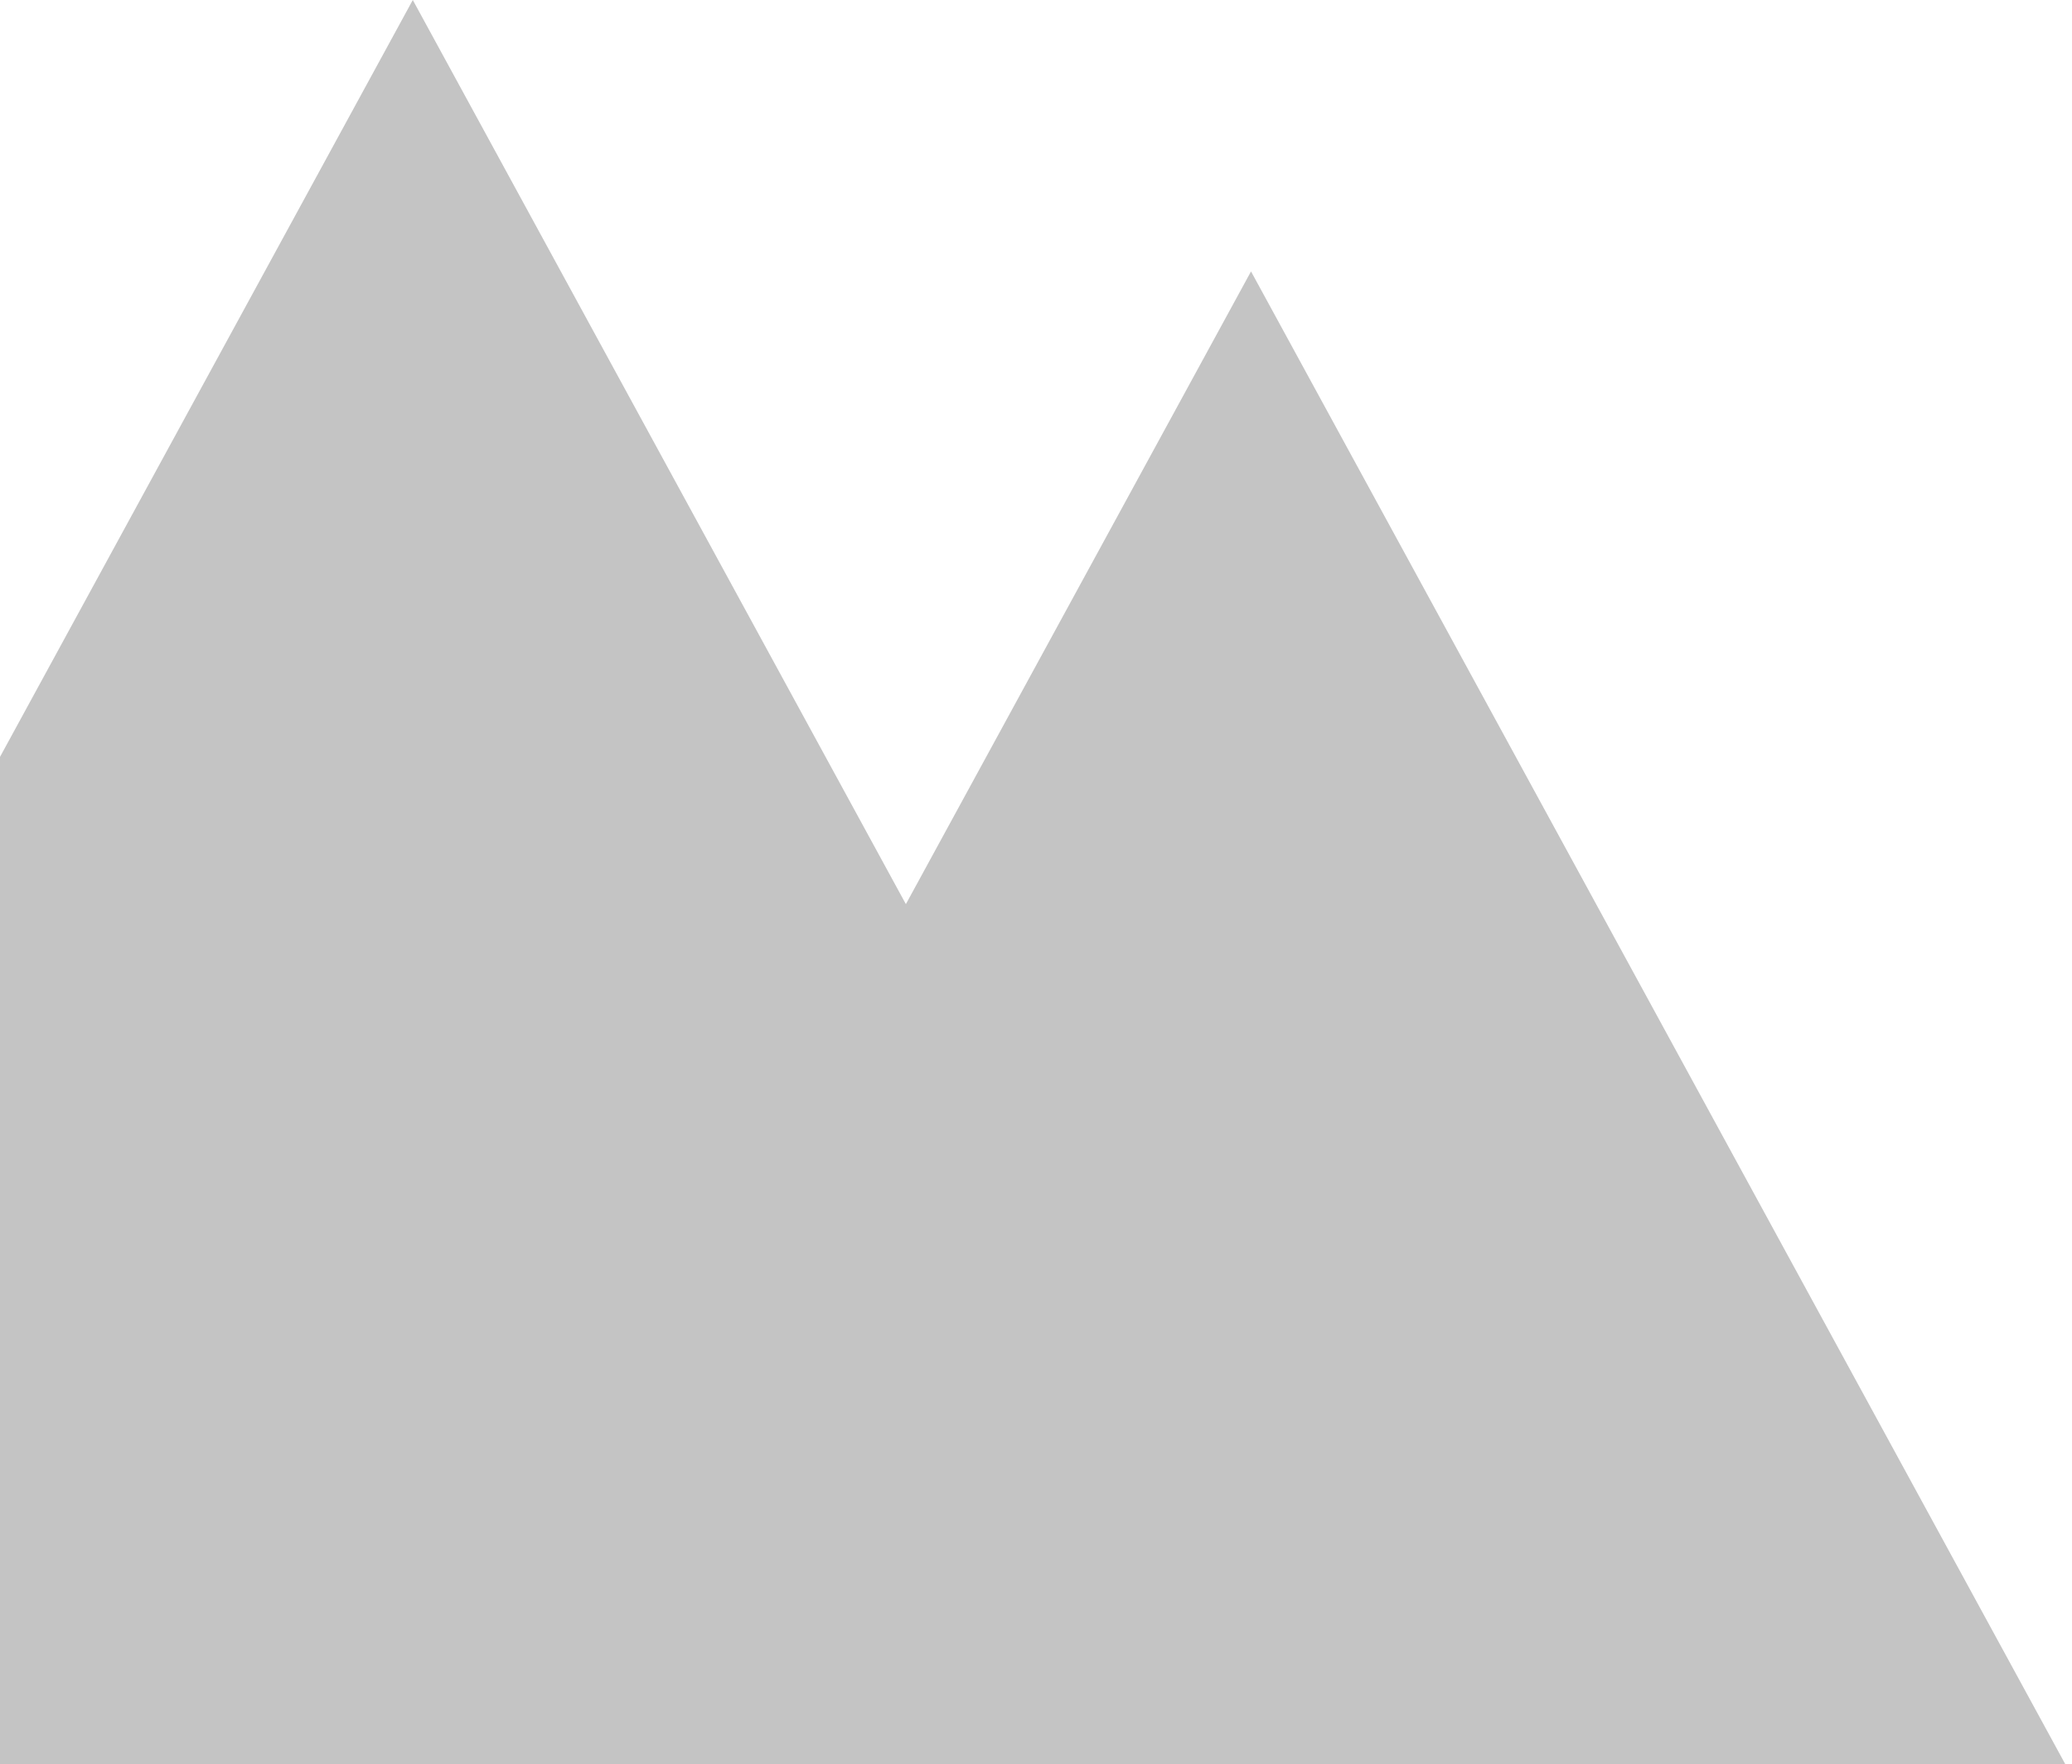 <svg width="901" height="767" viewBox="0 0 901 767" fill="none" xmlns="http://www.w3.org/2000/svg">
<path fill-rule="evenodd" clip-rule="evenodd" d="M393.917 393.093L179.5 0L-242.687 774H601.687L600.596 772H900.802L544 118L393.917 393.093Z" fill="#C4C4C4"/>
</svg>
